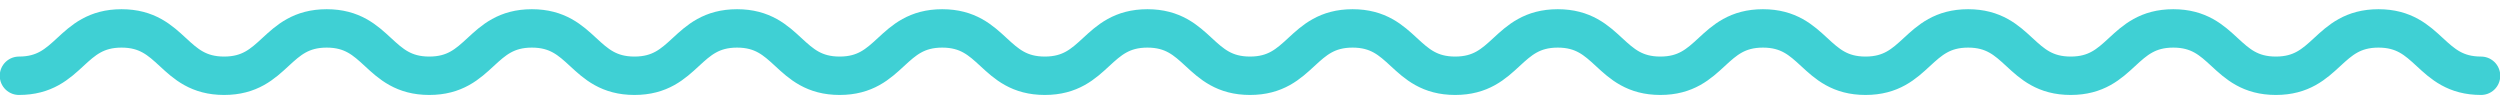 <svg id="icon-wave-news" xmlns="http://www.w3.org/2000/svg" viewBox="0 0 264 11">
    <path fill="none" stroke="#3fd0d4" stroke-linecap="round" stroke-linejoin="round" stroke-width="4.054" d="M262 8c-5.417 0-5.417-5-10.834-5-5.418 0-5.418 5-10.835 5-5.416 0-5.416-5-10.833-5-5.416 0-5.416 5-10.832 5-5.417 0-5.417-5-10.833-5S202.417 8 197 8s-5.417-5-10.834-5-5.417 5-10.834 5c-5.416 0-5.416-5-10.833-5-5.416 0-5.416 5-10.833 5-5.416 0-5.416-5-10.833-5-5.416 0-5.416 5-10.832 5-5.417 0-5.417-5-10.834-5-5.418 0-5.418 5-10.835 5-5.416 0-5.416-5-10.833-5-5.416 0-5.416 5-10.833 5-5.416 0-5.416-5-10.832-5S72.418 8 67 8s-5.417-5-10.834-5-5.417 5-10.834 5S39.916 3 34.5 3c-5.417 0-5.417 5-10.833 5S18.25 3 12.834 3 7.418 8 2 8"/>
</svg>
